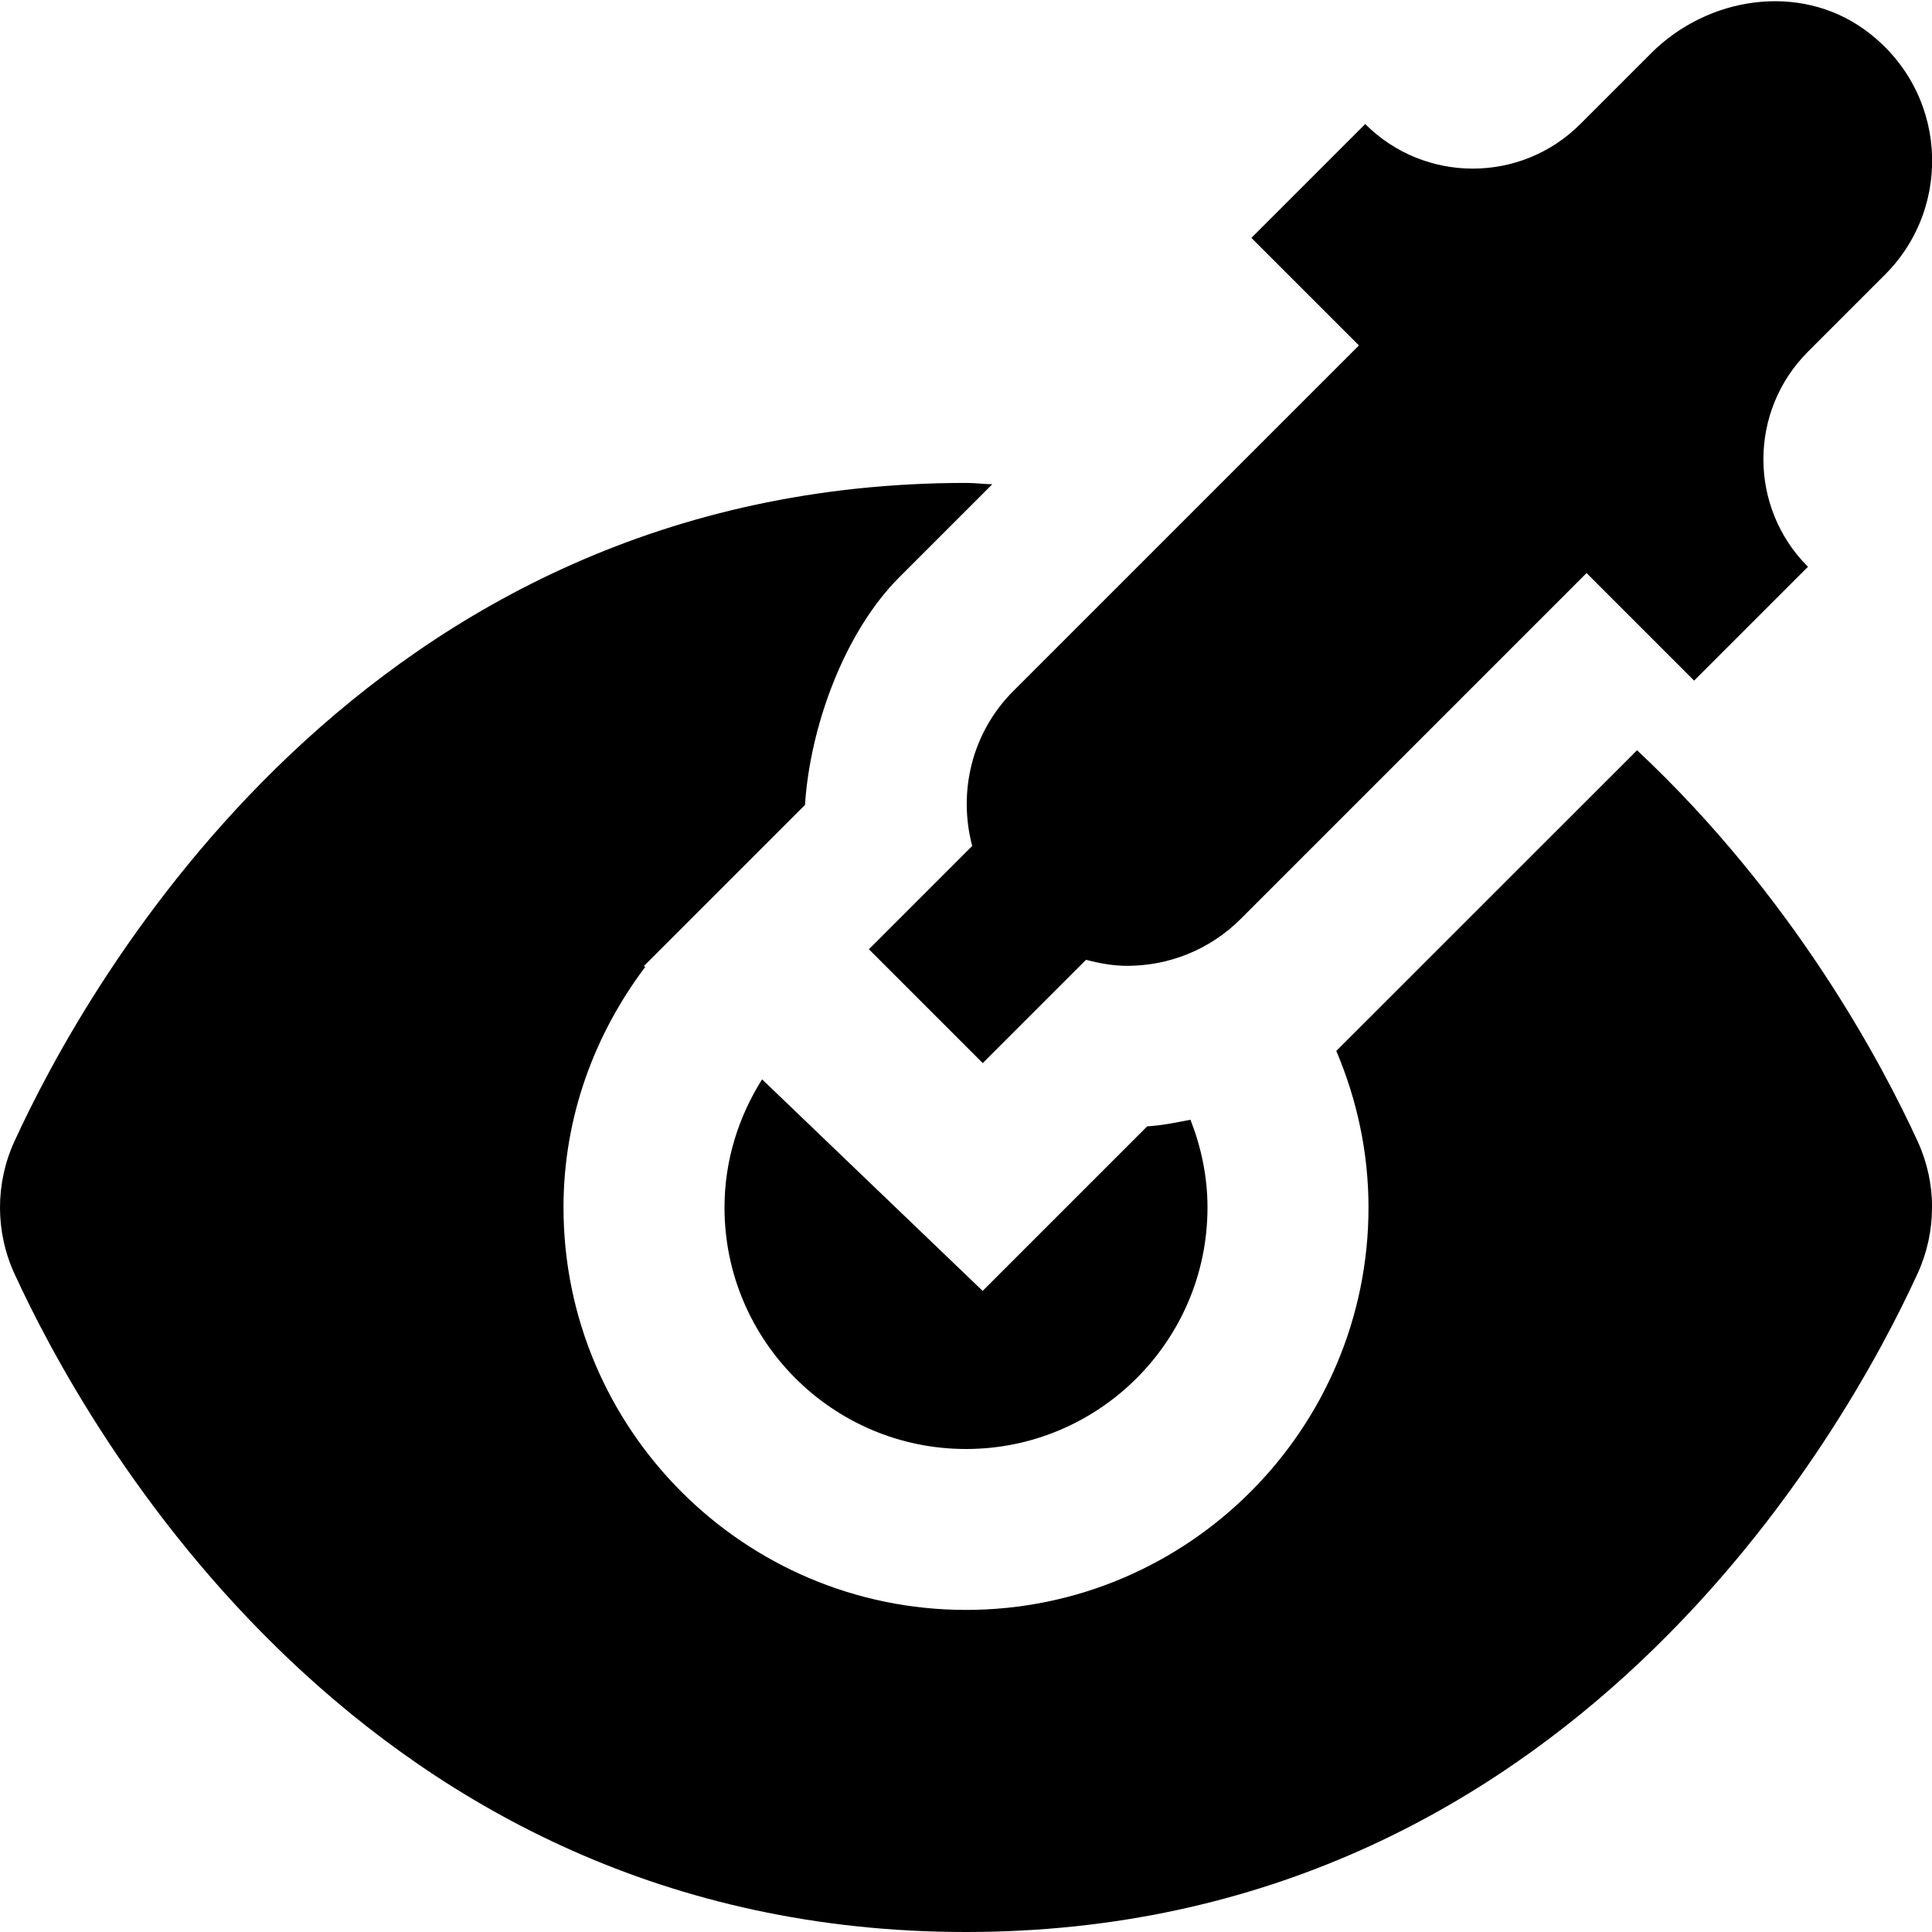 <svg id="Layer_1" viewBox="0 0 24 24" xmlns="http://www.w3.org/2000/svg" data-name="Layer 1"><path d="m14.788 13.909c.133.339.212.705.212 1.091 0 1.654-1.346 3-3 3s-3-1.346-3-3c0-.586.176-1.13.467-1.592l2.74 2.628 2.044-2.044c.182-.011.359-.047.536-.082zm-2.711-3.4-1.283 1.283 1.414 1.414 1.283-1.283c.168.044.339.075.511.075.512 0 1.024-.195 1.414-.586l4.293-4.293 1.336 1.336 1.414-1.414c-.738-.738-.738-1.934 0-2.672l.957-.957c.859-.859.773-2.305-.257-3.046-.809-.582-1.943-.41-2.648.295l-.88.88c-.738.738-1.934.738-2.672 0l-1.414 1.414 1.336 1.336-4.293 4.293c-.522.522-.687 1.259-.511 1.925zm11.924 4.49c0-.279-.059-.558-.178-.818-.444-.969-1.544-3.043-3.487-4.861l-3.736 3.735c.254.599.4 1.254.4 1.944 0 2.757-2.243 5-5 5s-5-2.243-5-5c0-1.124.386-2.151 1.014-2.986l-.014-.014 2-2c.061-.958.481-2.139 1.174-2.831l1.152-1.152c-.111-.003-.214-.017-.326-.017-7.494.001-10.943 6.261-11.821 8.18-.12.261-.179.541-.179.821 0 .28.059.56.179.821.878 1.918 4.328 8.179 11.821 8.179s10.943-6.261 11.822-8.182c.119-.26.178-.539.178-.818z"/></svg>